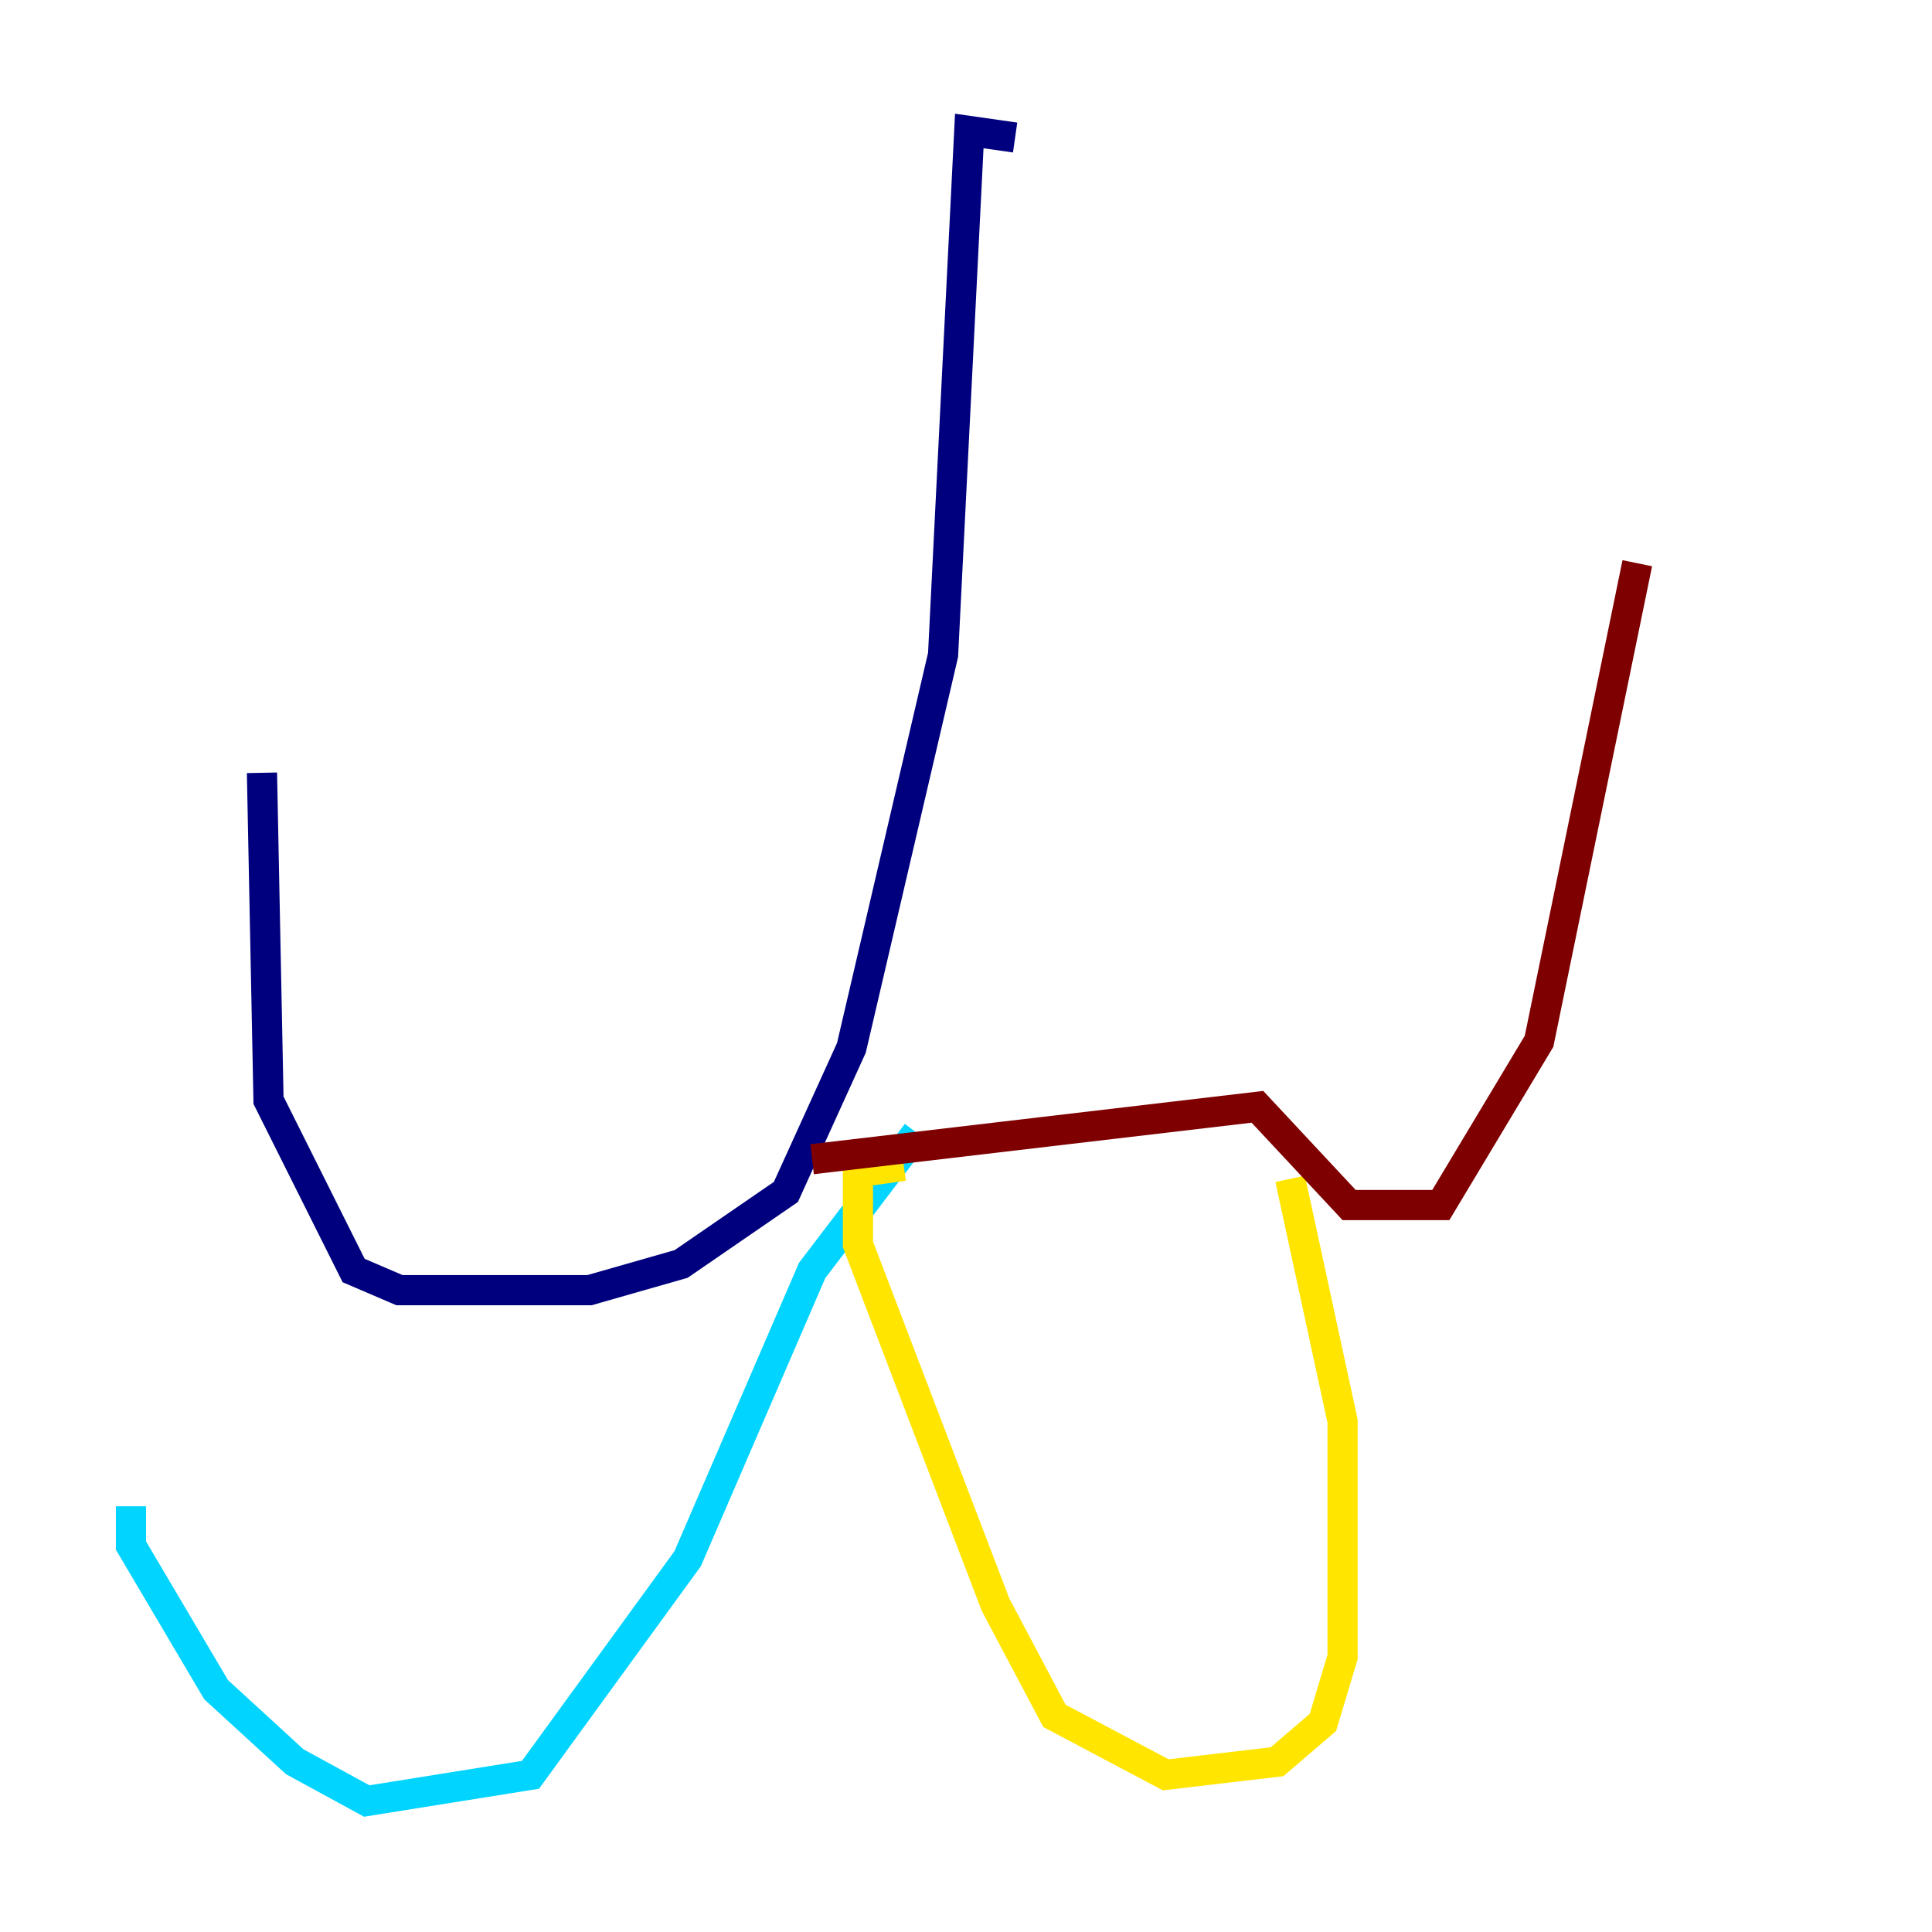<?xml version="1.0" encoding="utf-8" ?>
<svg baseProfile="tiny" height="128" version="1.2" viewBox="0,0,128,128" width="128" xmlns="http://www.w3.org/2000/svg" xmlns:ev="http://www.w3.org/2001/xml-events" xmlns:xlink="http://www.w3.org/1999/xlink"><defs /><polyline fill="none" points="67.254,9.112 64.217,8.678 62.481,43.39 56.407,69.424 52.068,78.969 45.125,83.742 39.051,85.478 26.468,85.478 23.43,84.176 17.79,72.895 17.356,51.2" stroke="#00007f" stroke-width="2" /><polyline fill="none" points="60.746,75.064 53.803,84.176 45.559,103.268 35.146,117.586 24.298,119.322 19.525,116.719 14.319,111.946 8.678,102.4 8.678,99.797" stroke="#00d4ff" stroke-width="2" /><polyline fill="none" points="59.878,77.234 56.841,77.668 56.841,82.441 65.953,106.305 69.858,113.681 77.234,117.586 84.61,116.719 87.647,114.115 88.949,109.776 88.949,94.156 85.478,78.102" stroke="#ffe500" stroke-width="2" /><polyline fill="none" points="53.803,76.8 83.308,73.329 89.383,79.837 95.458,79.837 101.966,68.99 108.475,37.315" stroke="#7f0000" stroke-width="2" /></svg>